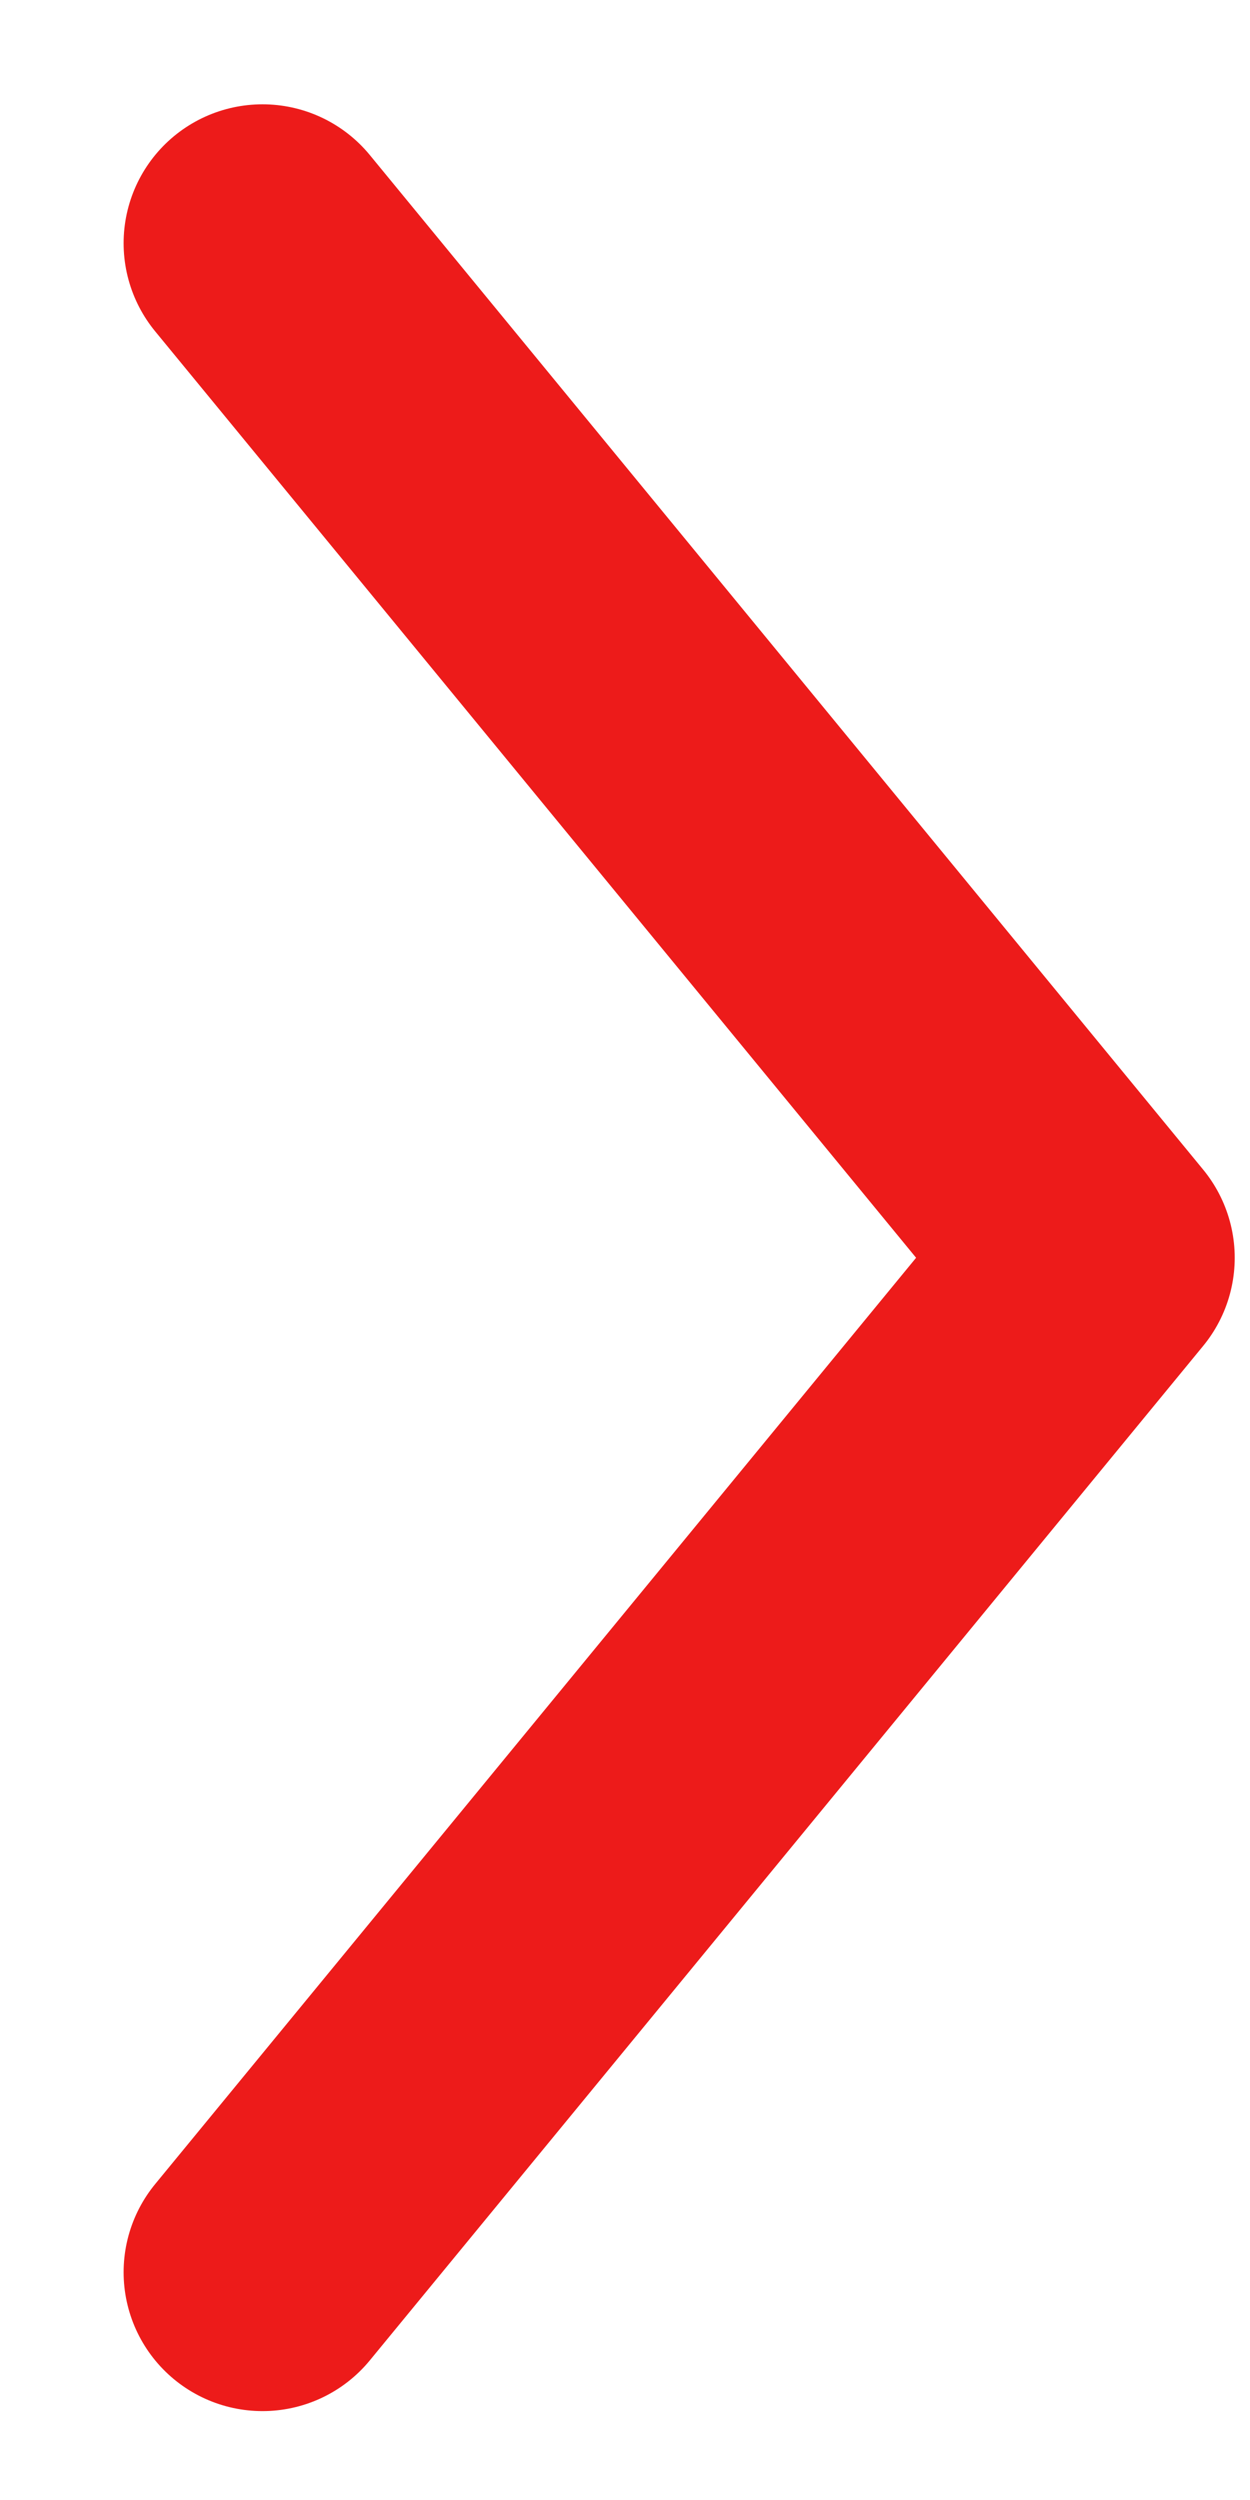 <svg width="9" height="18" viewBox="0 0 9 18" fill="none" xmlns="http://www.w3.org/2000/svg">
<path d="M1.89 16.36L7.89 9.056L1.89 1.751" stroke="#ED1B1A" stroke-width="2" stroke-linecap="round" stroke-linejoin="round"/>
</svg>

